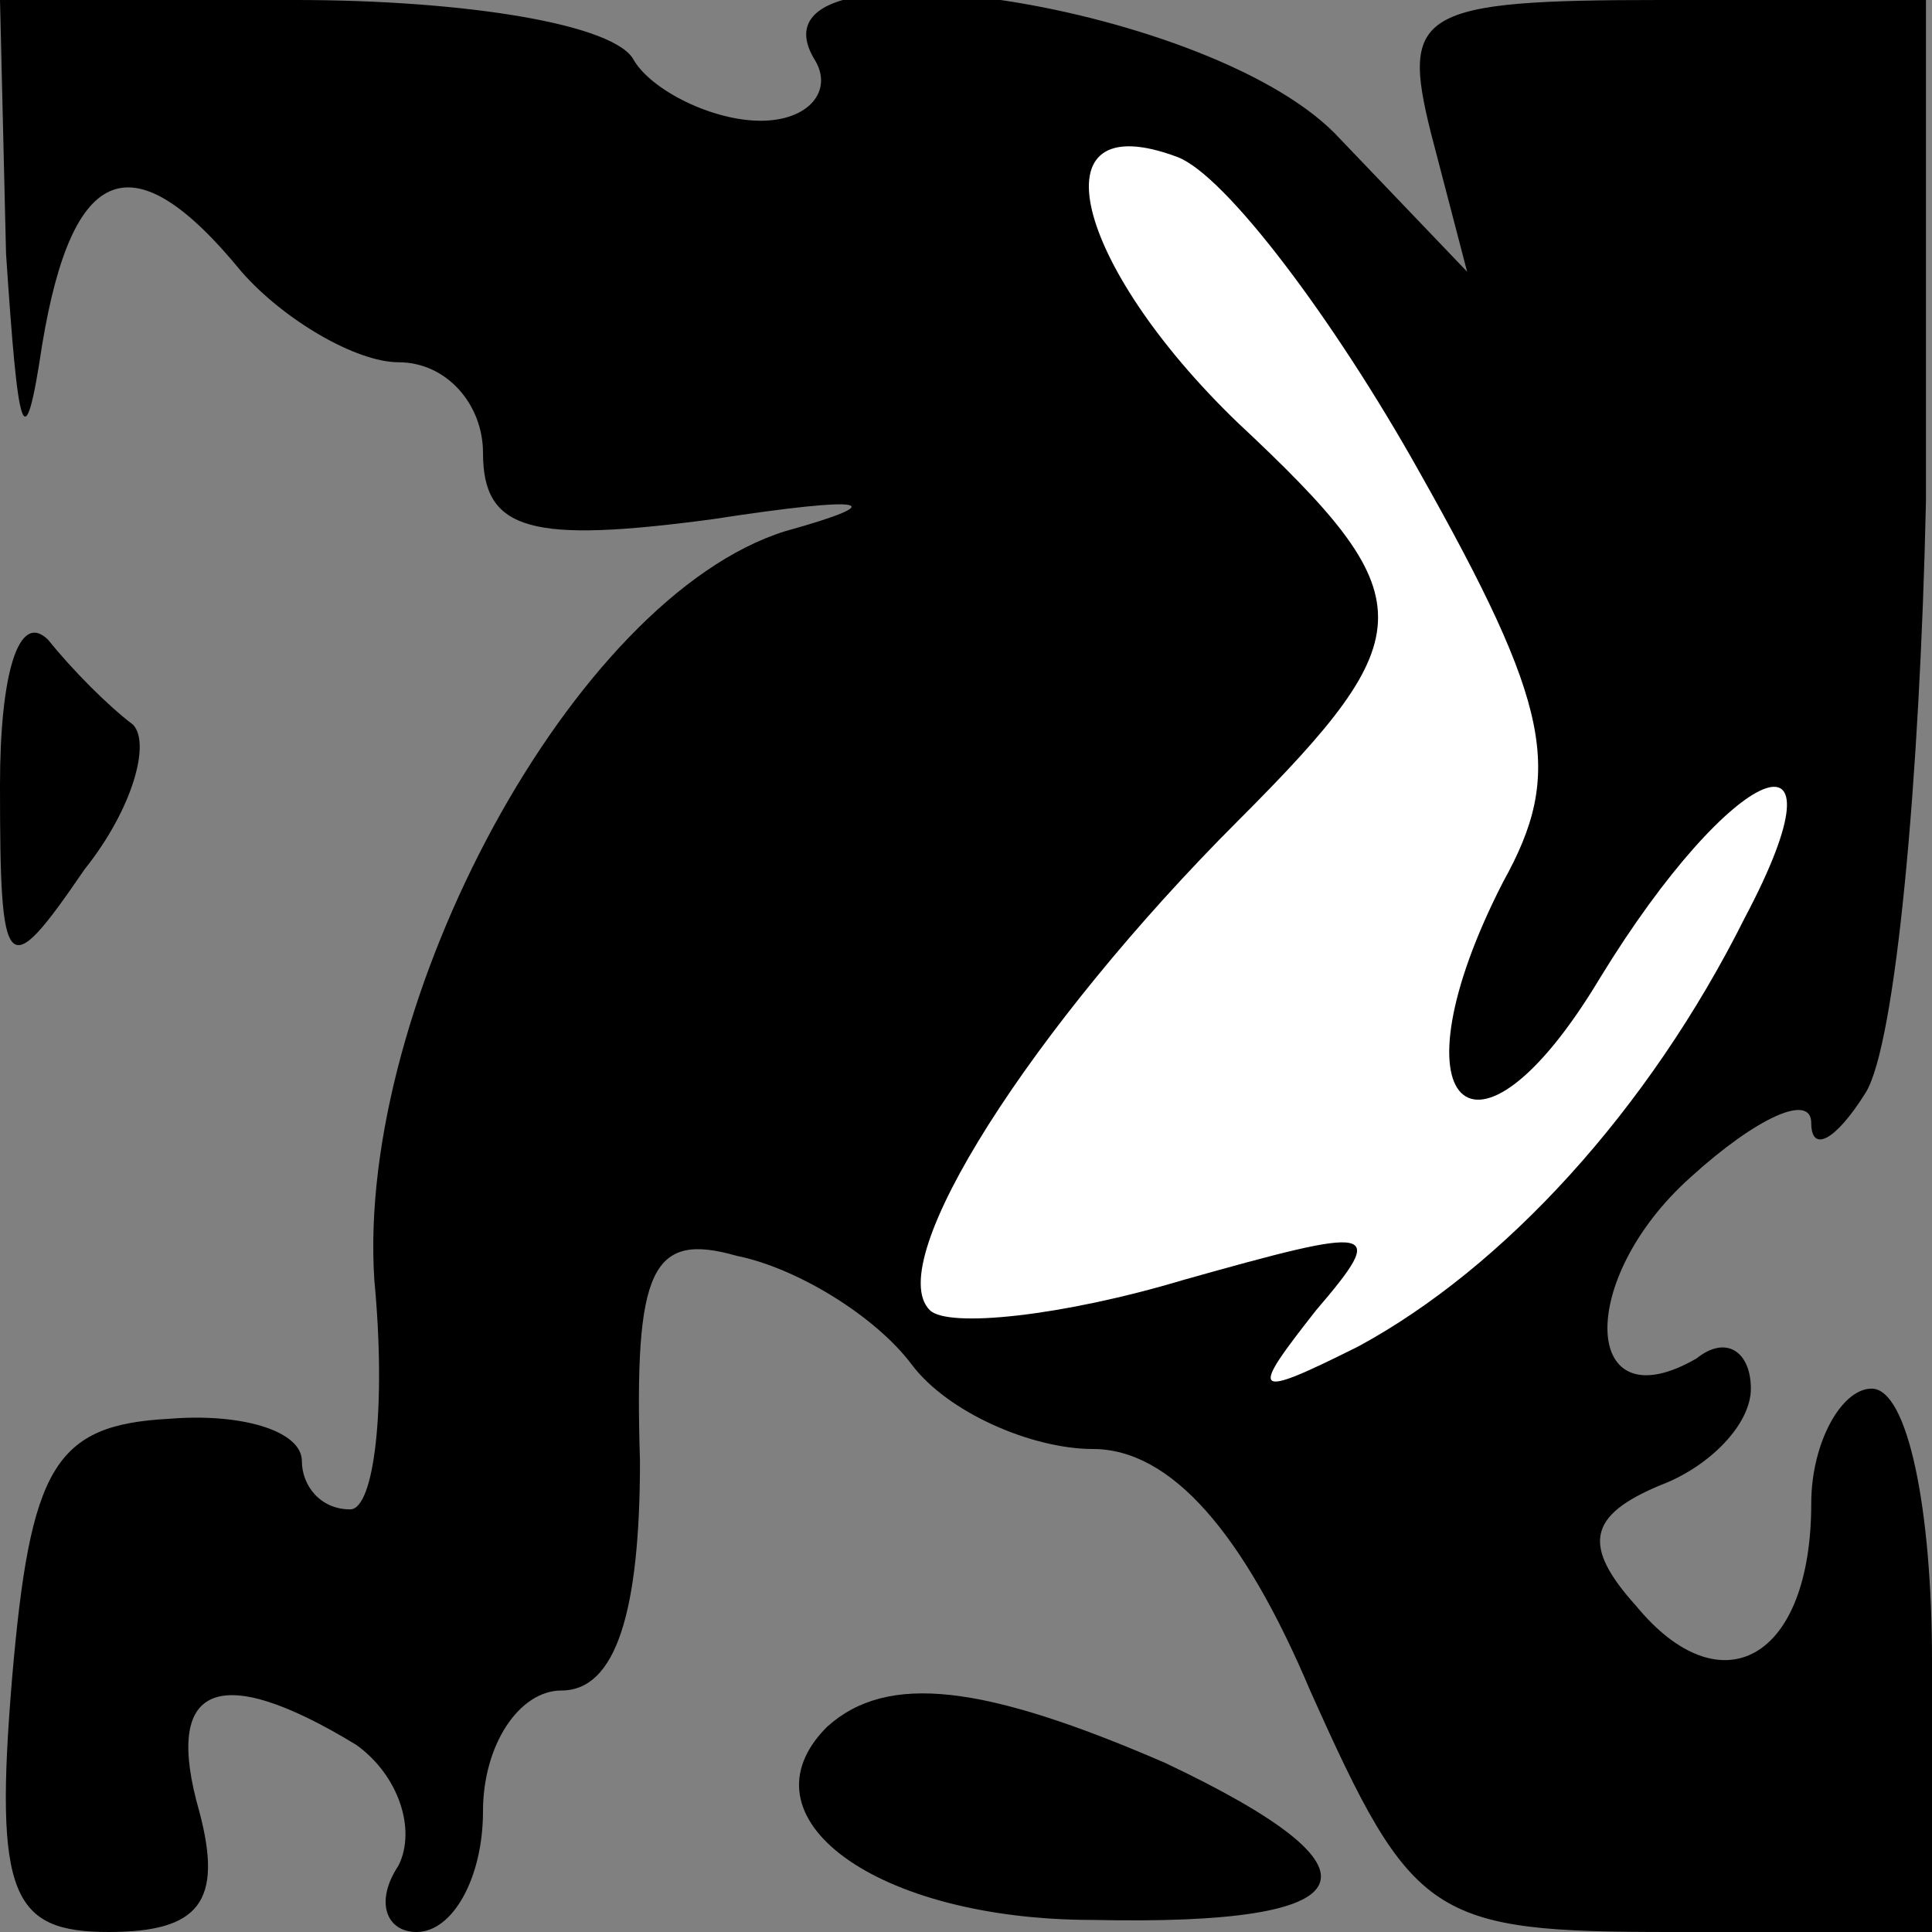 <?xml version="1.0" standalone="no"?>
<!DOCTYPE svg PUBLIC "-//W3C//DTD SVG 20010904//EN"
 "http://www.w3.org/TR/2001/REC-SVG-20010904/DTD/svg10.dtd">
<svg version="1.0" xmlns="http://www.w3.org/2000/svg"
 width="32pt" height="32pt" viewBox="0 0 32 32"
 preserveAspectRatio="xMidYMid meet">
<rect x="0" y="0" width="32" height="32" fill="#808080" stroke="none"/>
<g transform="translate(0,32) scale(0.1,-0.1)"
fill="#000000" stroke="none">
<path fill="#000000" stroke="none" d="M1 278 c2 -30 3 -35 6 -15 5 30 15 34
33 12 7 -8 19 -15 26 -15 8 0 14 -7 14 -15 0 -13 8 -15 38 -11 26 4 30 3 12
-2 -35 -11 -71 -78 -68 -124 2 -21 0 -38 -4 -38 -5 0 -8 4 -8 8 0 5 -10 8 -22
7 -19 -1 -23 -8 -26 -43 -3 -36 0 -42 16 -42 15 0 19 5 15 20 -6 21 3 25 26
11 7 -5 10 -14 7 -20 -4 -6 -2 -11 3 -11 6 0 11 9 11 20 0 11 6 20 13 20 9 0
13 13 13 38 -1 32 2 38 16 34 10 -2 23 -10 29 -18 6 -8 20 -14 30 -14 13 0 25
-14 36 -40 17 -38 20 -40 60 -40 l43 0 0 45 c0 25 -4 45 -10 45 -5 0 -10 -9
-10 -19 0 -26 -15 -34 -29 -17 -9 10 -8 15 4 20 8 3 15 10 15 16 0 6 -4 9 -9
5 -19 -11 -20 13 -1 30 11 10 20 14 20 9 0 -5 4 -3 9 5 5 8 9 52 10 98 l0 83
-44 0 c-40 0 -43 -2 -38 -22 l6 -23 -22 23 c-22 22 -99 33 -86 12 3 -5 -1 -10
-9 -10 -8 0 -18 5 -21 10 -3 6 -28 10 -56 10 l-49 0 1 -42z"/>
<path fill="#ffffff" stroke="none" d="M235 242 c22 -39 24 -50 14 -68 -19
-37 -5 -51 16 -16 22 36 42 44 24 10 -16 -32 -40 -58 -64 -71 -18 -9 -18 -8
-7 6 12 14 10 14 -22 5 -20 -6 -39 -8 -42 -5 -8 8 17 47 51 81 31 31 31 37 0
66 -27 26 -34 53 -10 44 8 -3 26 -27 40 -52z"/>
<path fill="#000000" stroke="none" d="M0 190 c0 -32 1 -33 14 -14 8 10 11 21
8 24 -4 3 -10 9 -14 14 -5 5 -8 -6 -8 -24z"/>
<path fill="#000000" stroke="none" d="M137 34 c-15 -15 8 -32 44 -32 46 -1
50 8 12 26 -30 13 -46 15 -56 6z"/>
</g>
</svg>
